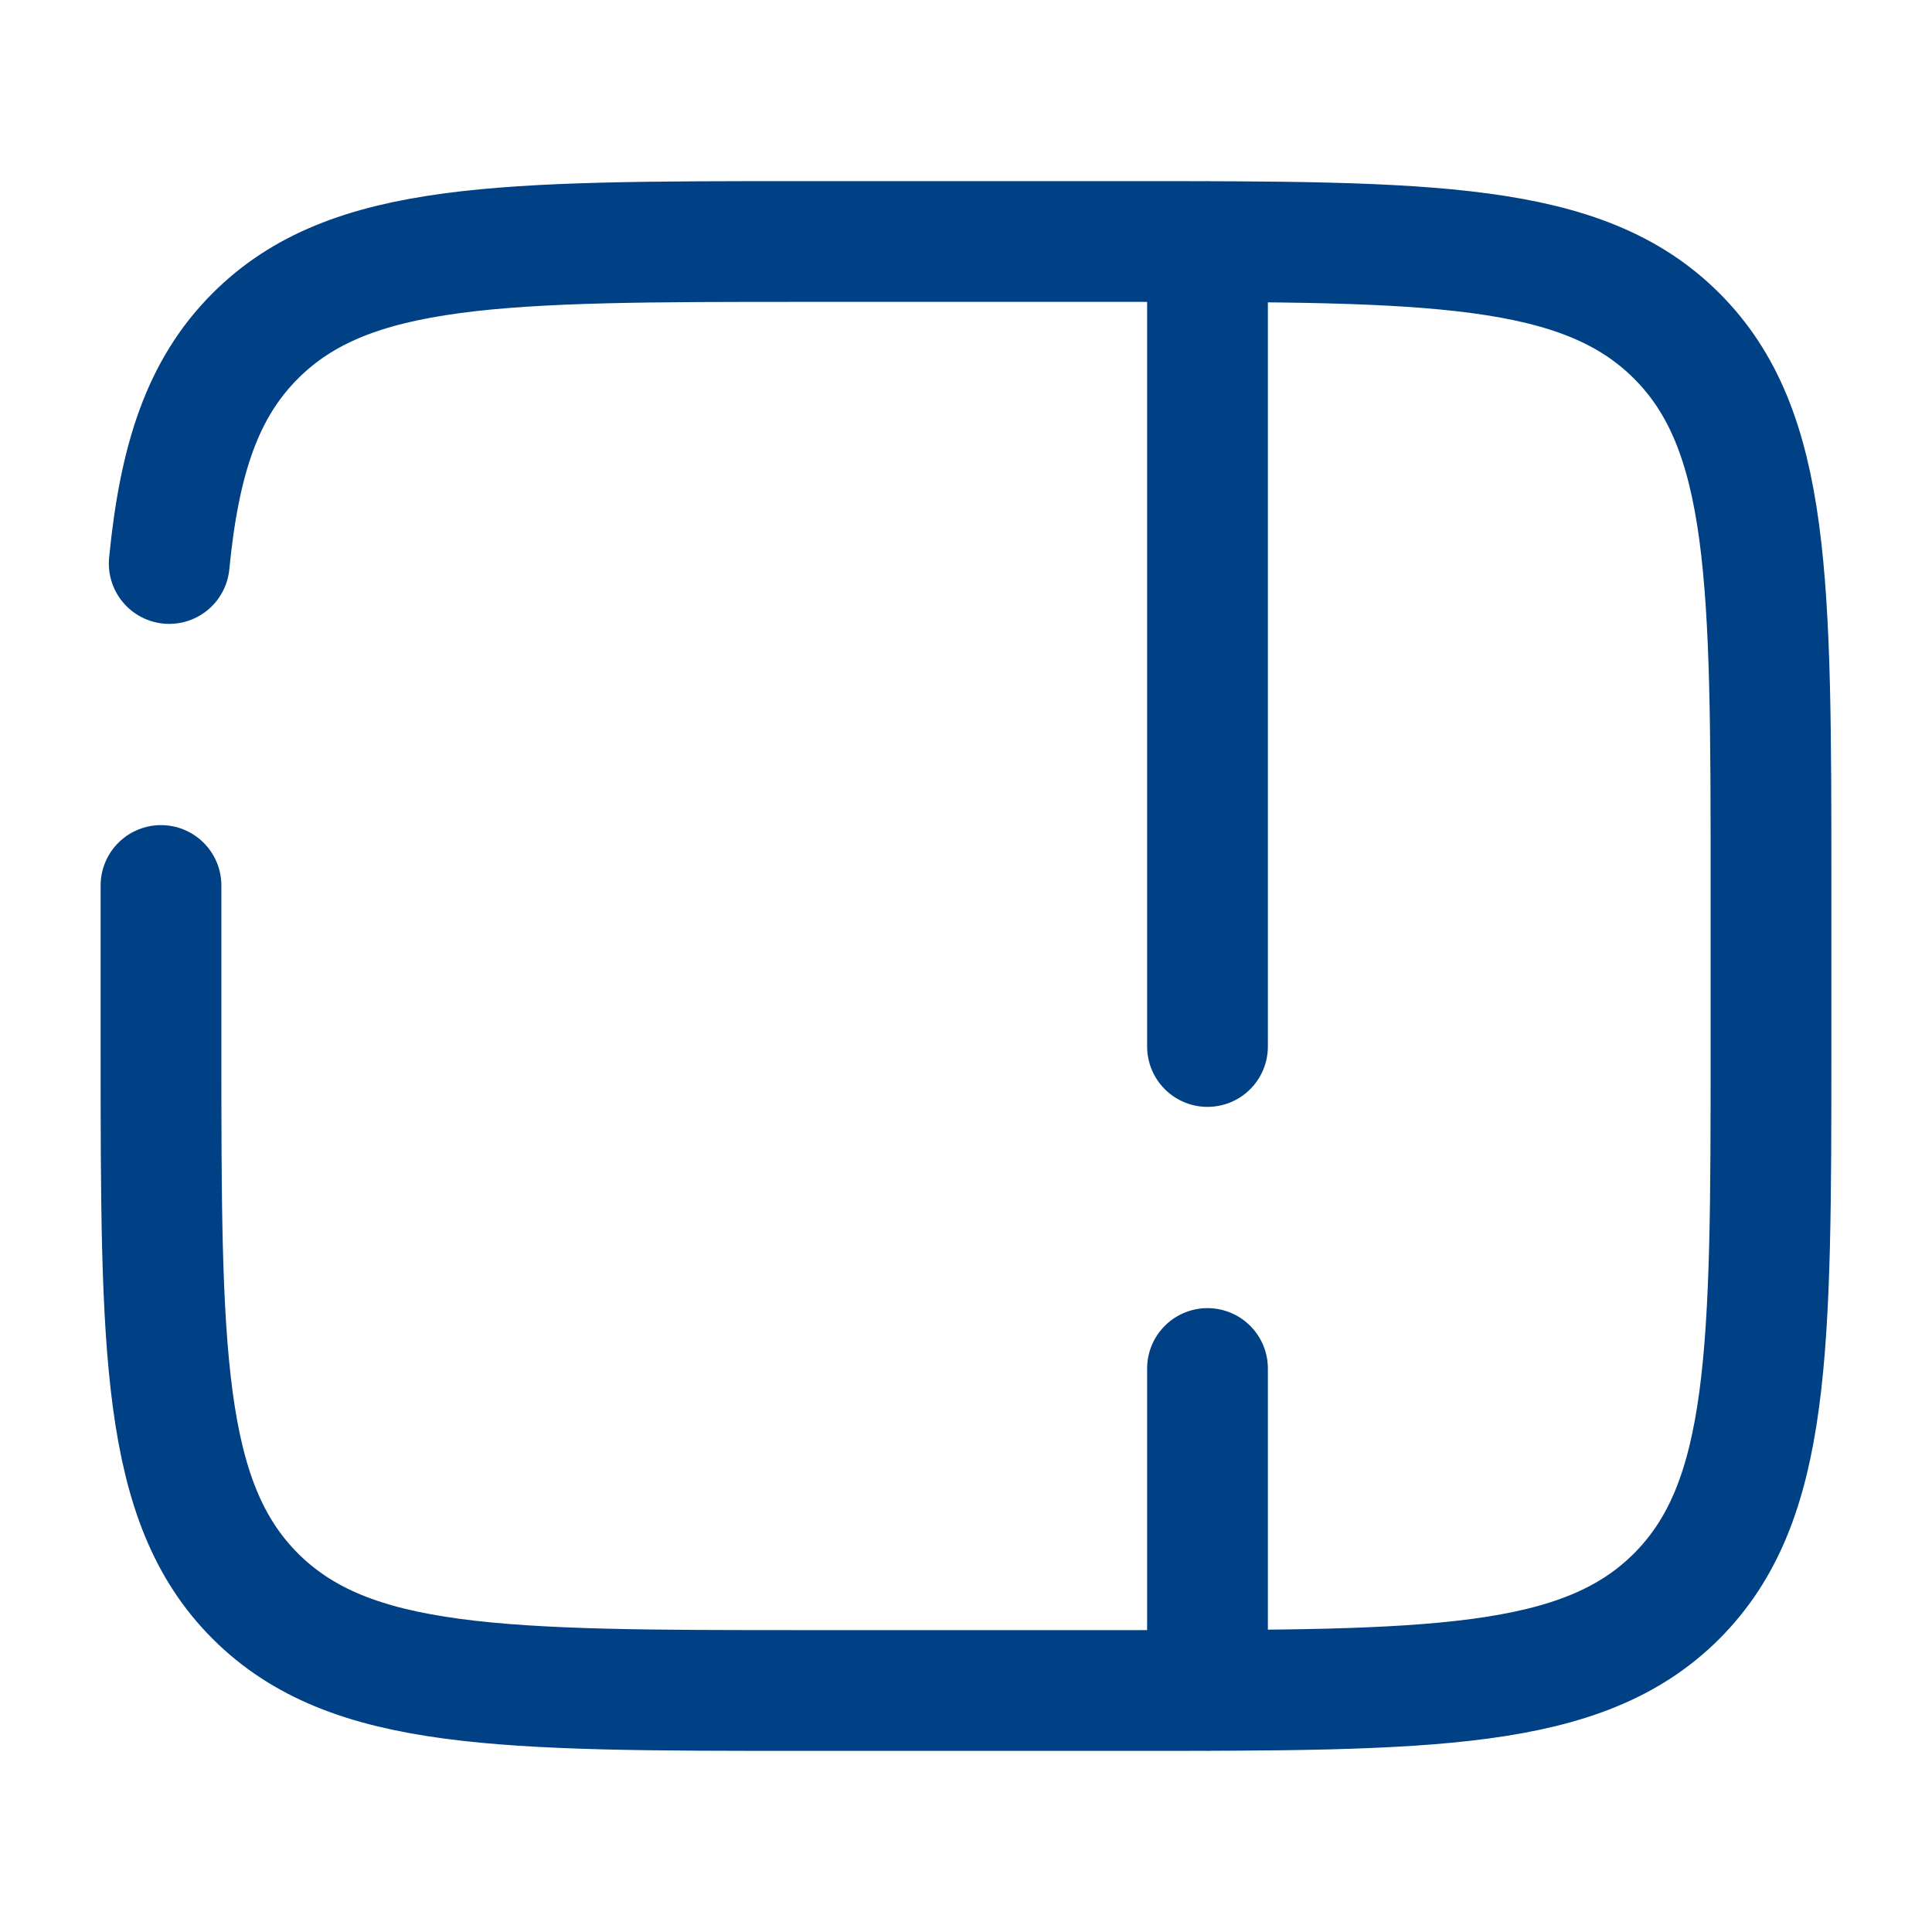 <svg xmlns="http://www.w3.org/2000/svg" width="24" height="24" viewBox="0 0 24 24"><path fill="none" stroke="#004085" stroke-linecap="round" stroke-width="1.5" d="M15 3v10m0 4v4M2 11v2c0 3.771 0 5.657 1.172 6.828S6.229 21 10 21h4c3.771 0 5.657 0 6.828-1.172S22 16.771 22 13v-2c0-3.771 0-5.657-1.172-6.828S17.771 3 14 3h-4C6.229 3 4.343 3 3.172 4.172C2.518 4.825 2.229 5.7 2.102 7"/></svg>